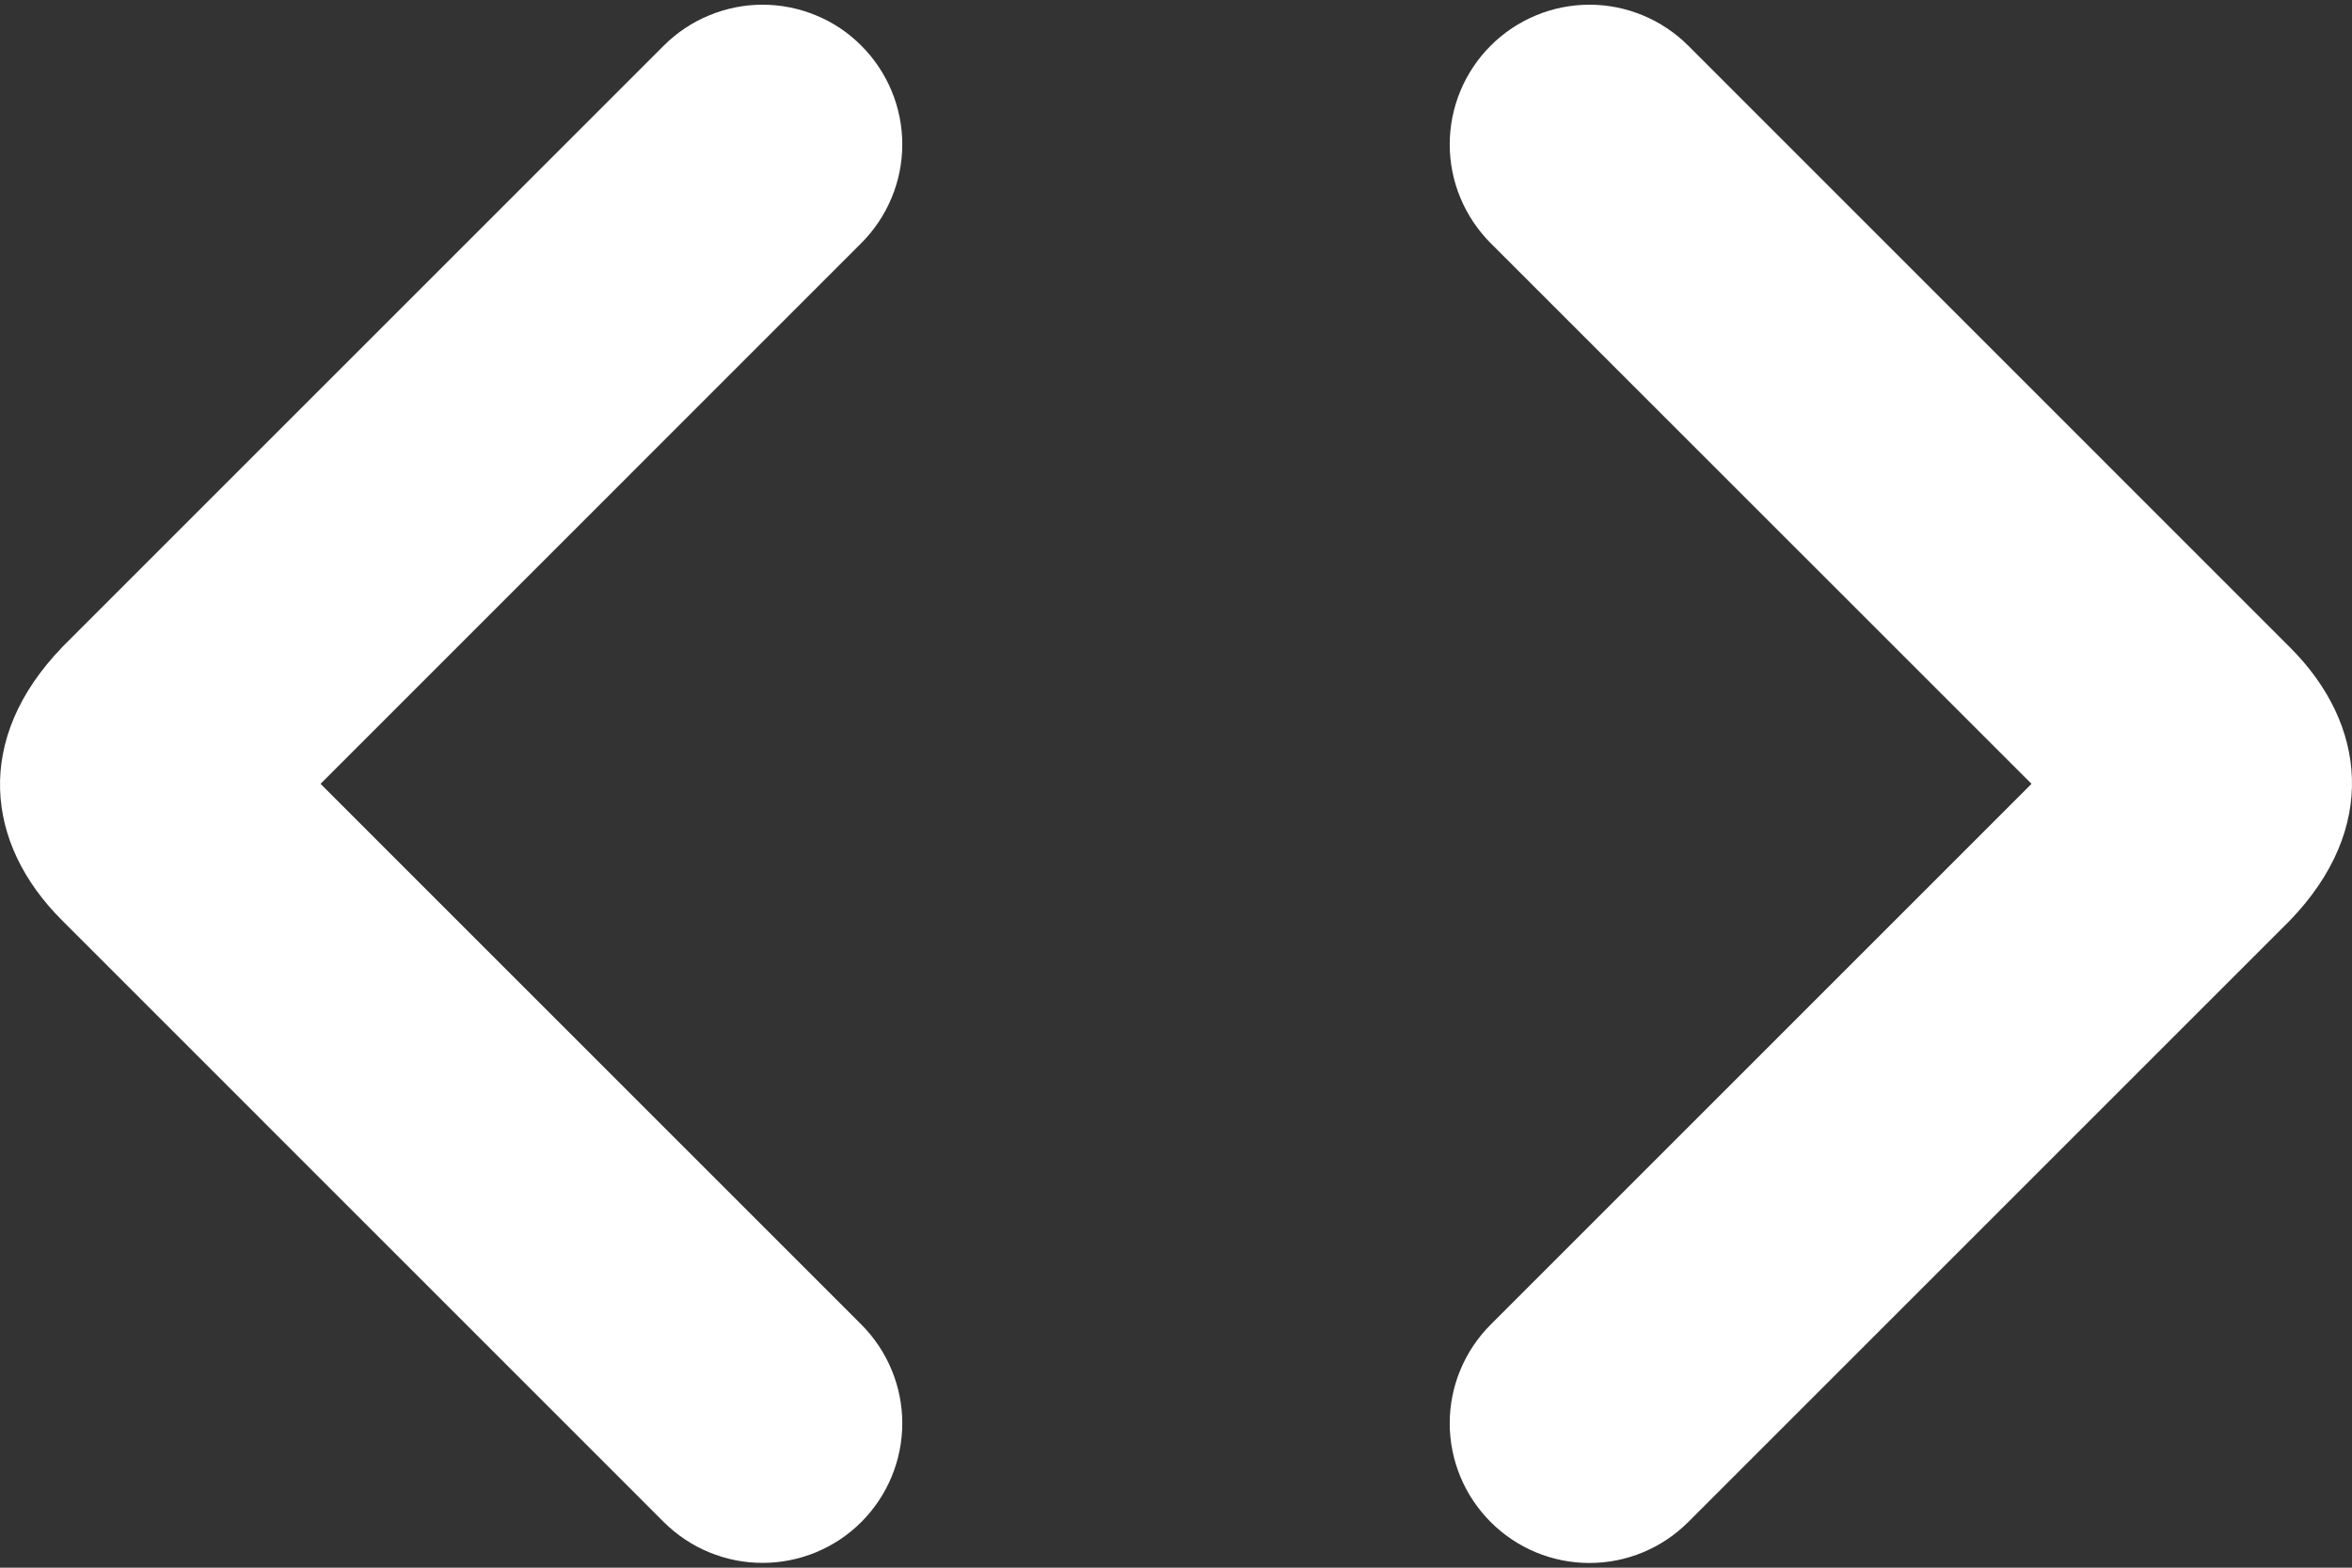 <svg width="24" height="16" viewBox="0 0 24 16" fill="none" xmlns="http://www.w3.org/2000/svg">
<rect x="0" y="0" width="24" height="16" fill="#333333" stroke="none"/>
<path fill-rule="evenodd" clip-rule="evenodd" d="M0.633 6.607C-0.269 7.543 -0.15 8.611 0.631 9.391L6.773 15.534C7.041 15.801 7.403 15.951 7.781 15.951C8.159 15.951 8.522 15.801 8.789 15.534C9.056 15.267 9.207 14.904 9.207 14.526C9.207 14.148 9.056 13.786 8.789 13.518L3.271 8L8.789 2.481C8.921 2.349 9.026 2.192 9.098 2.019C9.17 1.846 9.207 1.661 9.207 1.474C9.207 1.286 9.17 1.101 9.098 0.928C9.026 0.755 8.921 0.598 8.789 0.466C8.657 0.333 8.5 0.228 8.327 0.157C8.154 0.085 7.968 0.048 7.781 0.048C7.594 0.048 7.409 0.085 7.236 0.157C7.063 0.228 6.906 0.333 6.773 0.466L0.633 6.606L0.633 6.607ZM15.211 2.482L20.73 8L15.211 13.519C14.944 13.786 14.793 14.148 14.793 14.526C14.793 14.904 14.944 15.267 15.211 15.534C15.478 15.802 15.841 15.952 16.219 15.952C16.597 15.952 16.959 15.802 17.227 15.534L23.367 9.394C24.269 8.458 24.15 7.39 23.369 6.609L17.227 0.466C16.959 0.199 16.597 0.048 16.219 0.048C15.841 0.048 15.478 0.199 15.211 0.466C14.944 0.733 14.793 1.096 14.793 1.474C14.793 1.852 14.944 2.214 15.211 2.482Z" fill="white"/>
</svg>
